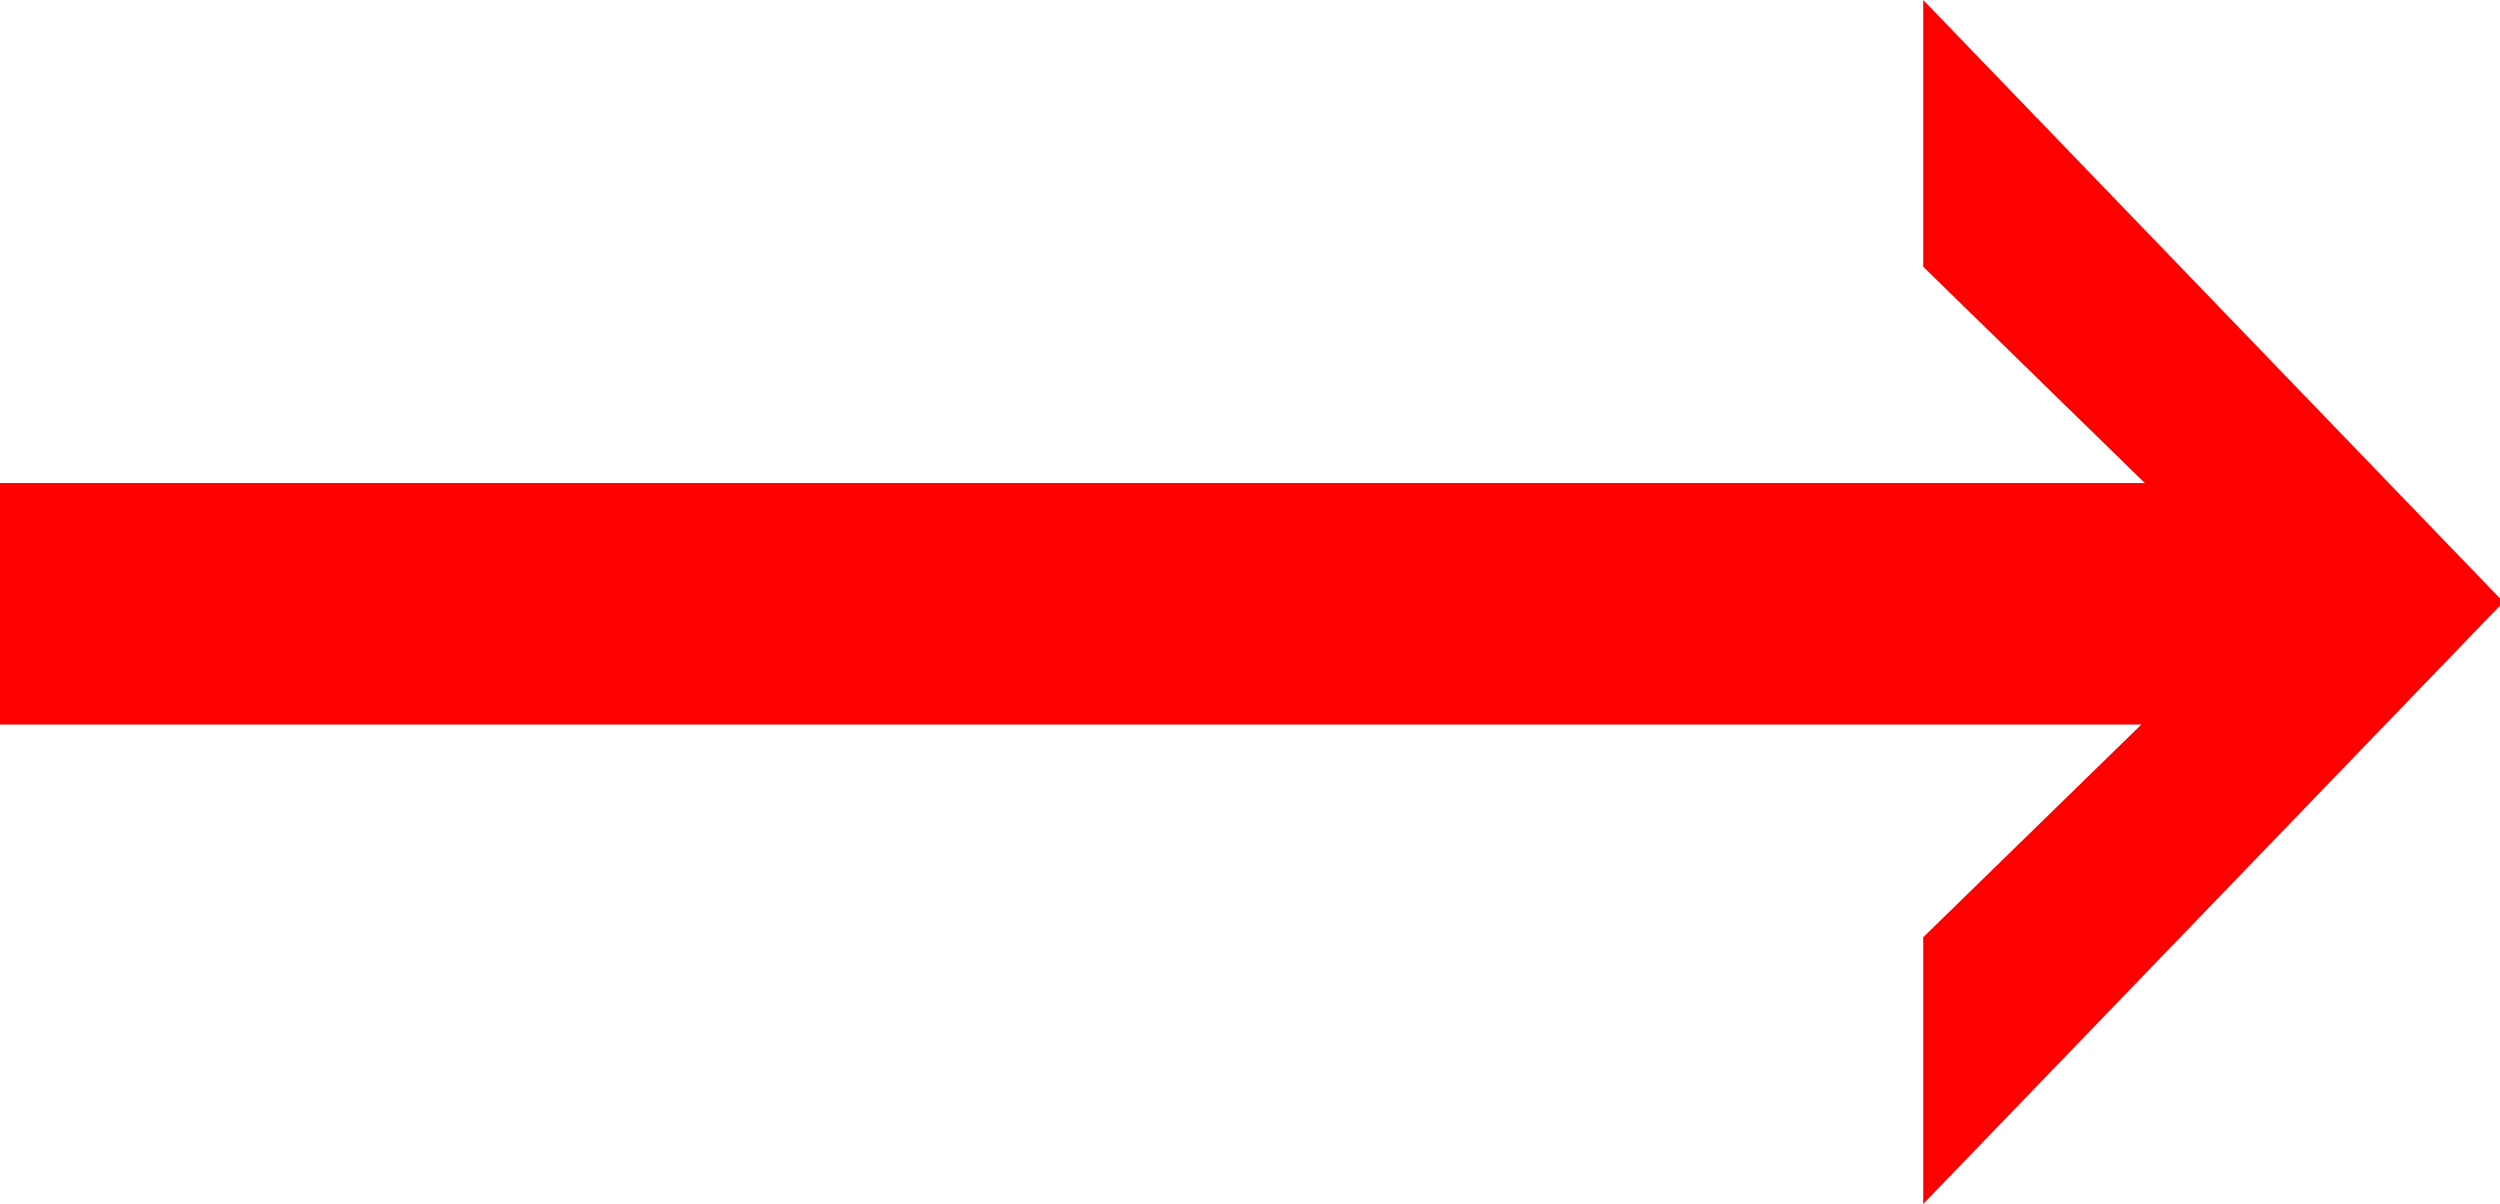 <?xml version="1.0" encoding="utf-8"?>
<!DOCTYPE svg PUBLIC "-//W3C//DTD SVG 1.1//EN" "http://www.w3.org/Graphics/SVG/1.1/DTD/svg11.dtd">
<svg width="40.635" height="19.57" xmlns="http://www.w3.org/2000/svg" xmlns:xlink="http://www.w3.org/1999/xlink" xmlns:xml="http://www.w3.org/XML/1998/namespace" version="1.1">
  <g>
    <g>
      <path style="fill:#FF0000;fill-opacity:1" d="M31.26,0L40.635,9.727 40.635,9.844 31.26,19.57 31.26,15.234 34.805,11.777 0,11.777 0,7.852 34.863,7.852 31.26,4.336 31.26,0z" />
    </g>
  </g>
</svg>